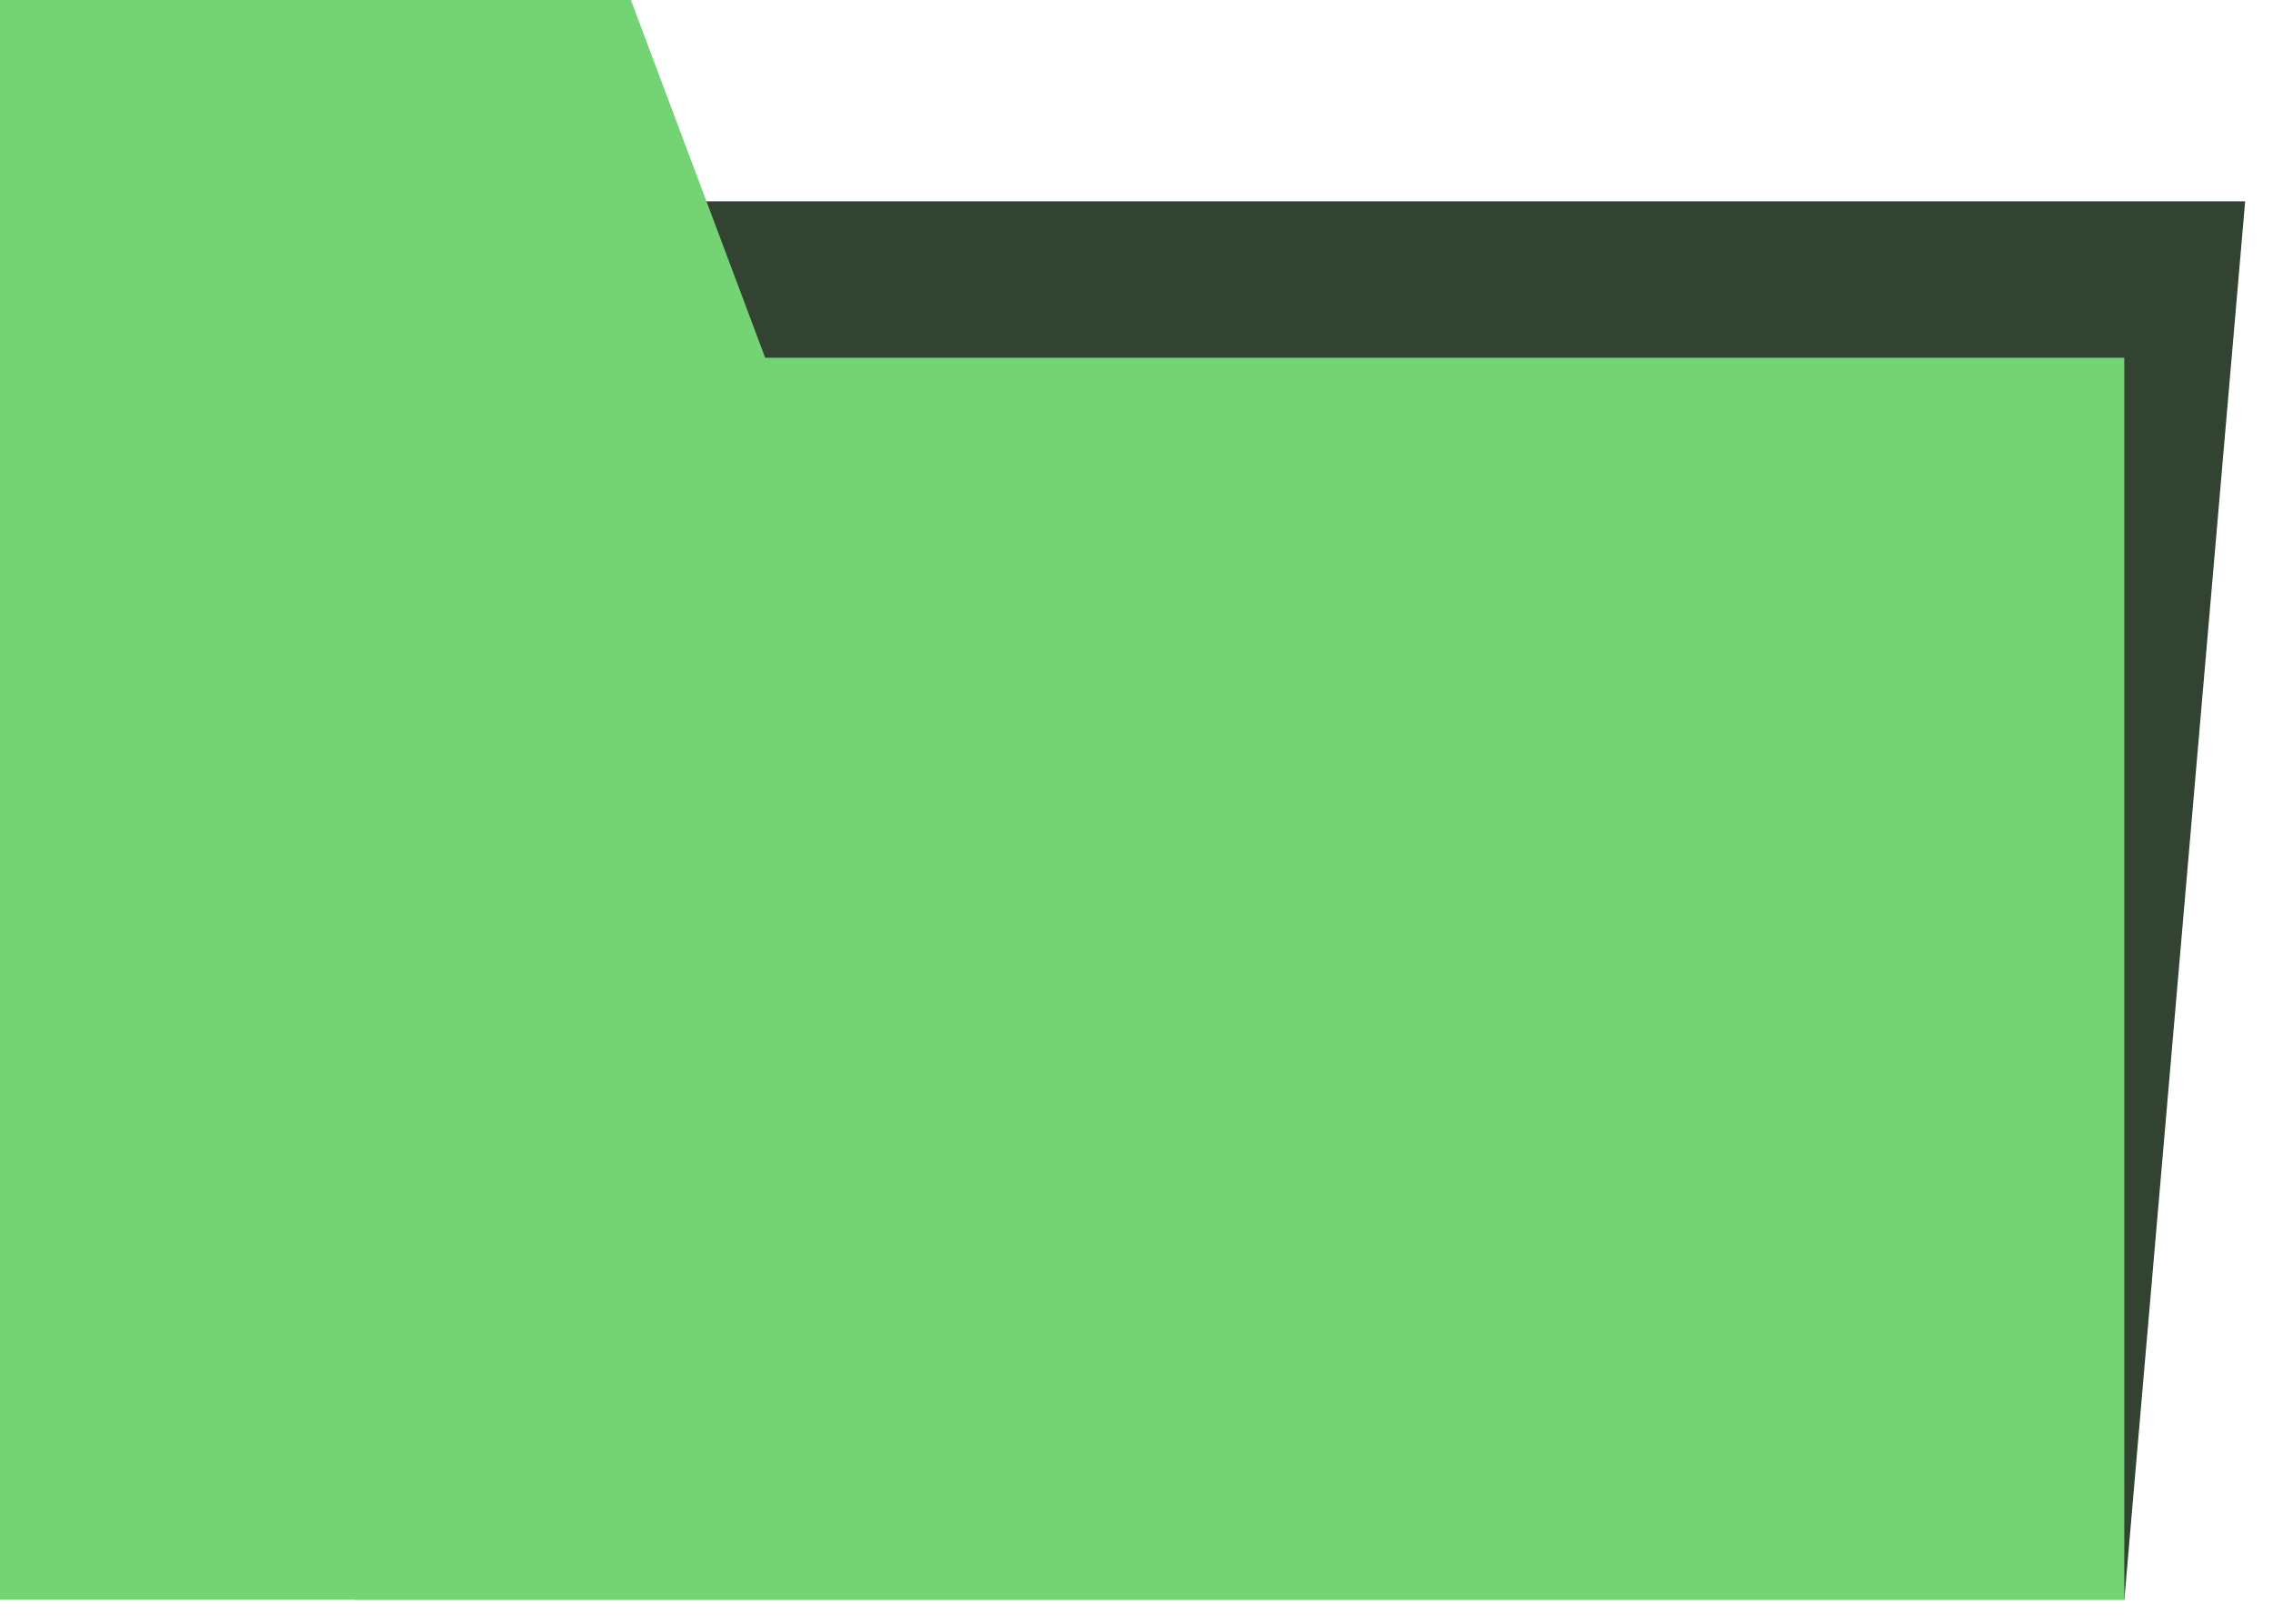 <svg width="28" height="20" viewBox="0 0 28 20" fill="none" xmlns="http://www.w3.org/2000/svg">
<path d="M26.169 19.703H4.375L5.863 2.48H27.657L26.169 19.703Z" fill="#324332"/>
<path d="M9.426 4.407L7.772 0H0V19.703H26.168V4.407H9.426Z" fill="#74D372"/>
</svg>

